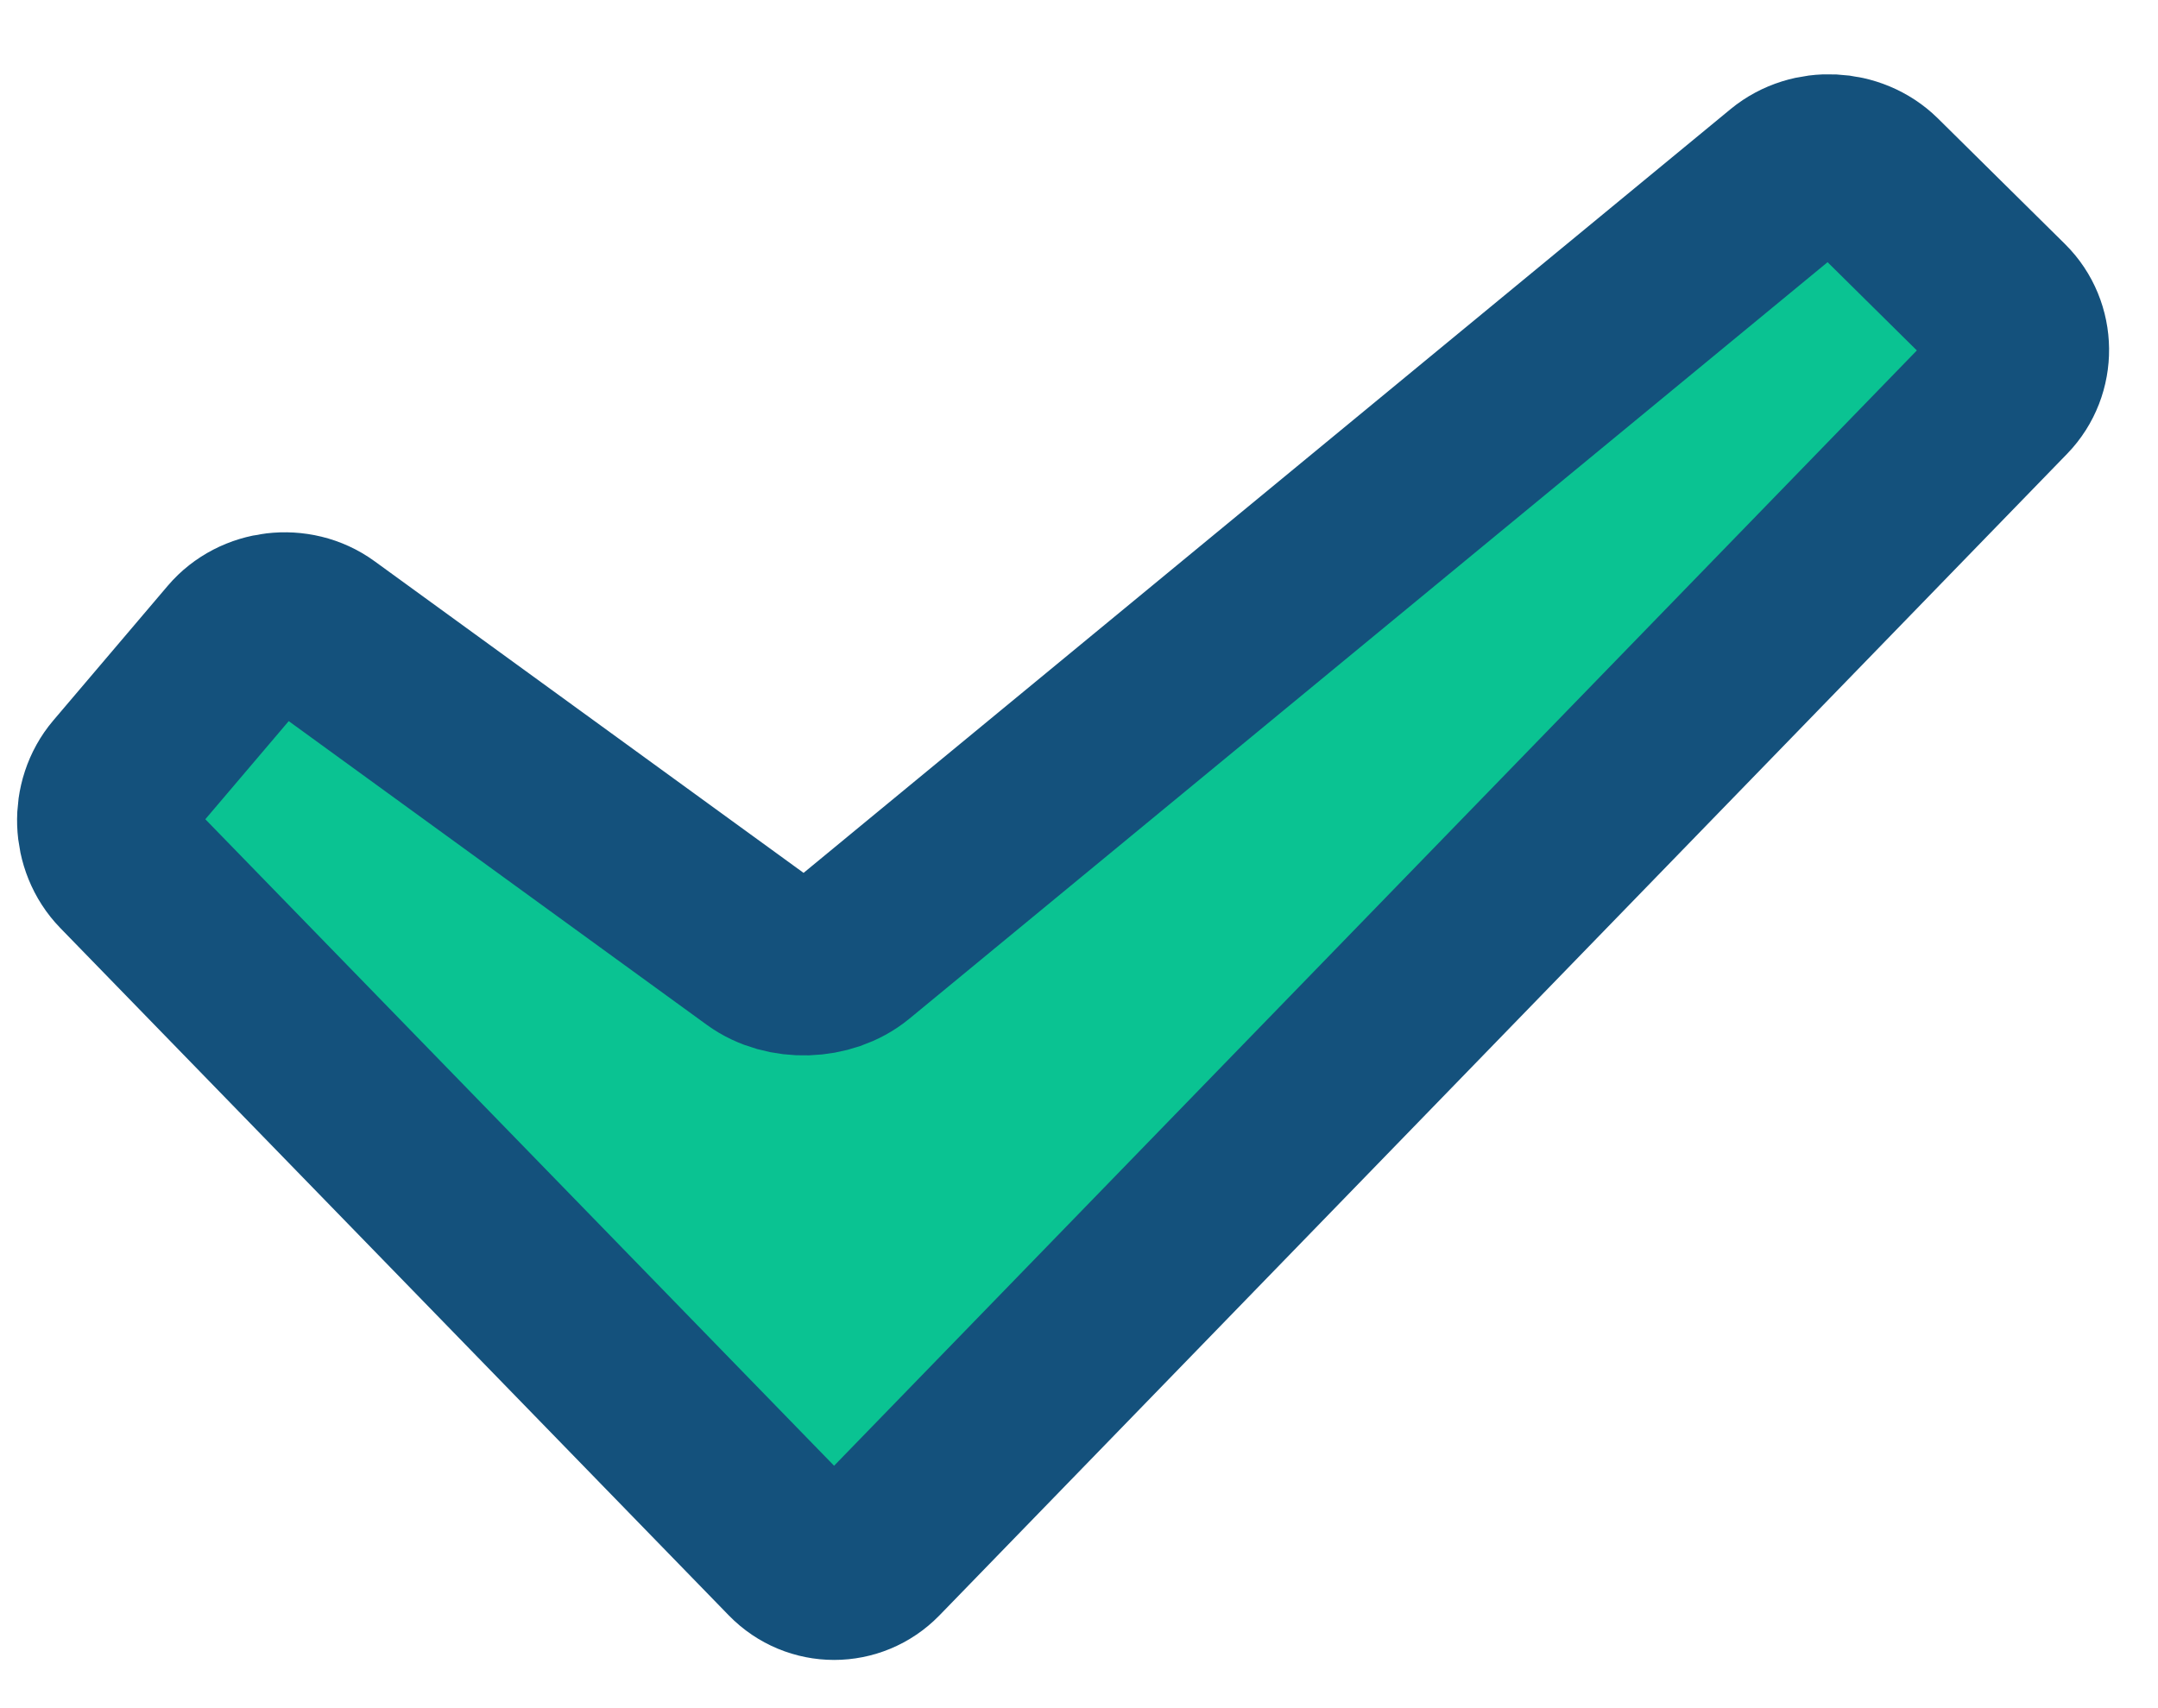 <?xml version="1.0" encoding="UTF-8" standalone="no"?>
<svg width="100%" height="100%" viewBox="0 0 24 19" version="1.1" xmlns="http://www.w3.org/2000/svg" xmlns:xlink="http://www.w3.org/1999/xlink">
    <!-- Generator: Sketch 47 (45396) - http://www.bohemiancoding.com/sketch -->
    <title>Artboard 2</title>
    <desc>Created with Sketch.</desc>
    <defs></defs>
    <g id="Onboarding" stroke="none" stroke-width="1" fill="none" fill-rule="evenodd">
        <g id="Artboard-2">
            <g id="Group-4" transform="translate(1, 1)">
                <path d="M19.85,1.029 C19.595,0.777 19.16,0.757 18.883,0.985 L8.478,9.559 C8.201,9.787 7.737,9.801 7.448,9.59 L2.577,6.051 C2.287,5.84 1.859,5.891 1.627,6.164 L0.355,7.661 C0.123,7.934 0.137,8.368 0.388,8.626 L7.822,16.271 C8.072,16.528 8.481,16.528 8.731,16.271 L21.272,3.351 C21.521,3.094 21.517,2.677 21.262,2.425 L19.85,1.029 Z" id="Fill-31" fill="#0AC392"></path>
                <path d="M19.85,1.029 C19.595,0.777 19.16,0.757 18.883,0.985 L8.478,9.559 C8.201,9.787 7.737,9.801 7.448,9.59 L2.577,6.051 C2.287,5.84 1.859,5.891 1.627,6.164 L0.355,7.661 C0.123,7.934 0.137,8.368 0.388,8.626 L7.822,16.271 C8.072,16.528 8.481,16.528 8.731,16.271 L21.272,3.351 C21.521,3.094 21.517,2.677 21.262,2.425 L19.85,1.029 L19.85,1.029 Z" id="Stroke-33" stroke="#14517C" stroke-width="2"></path>
            </g>
        </g>
    </g>
</svg>